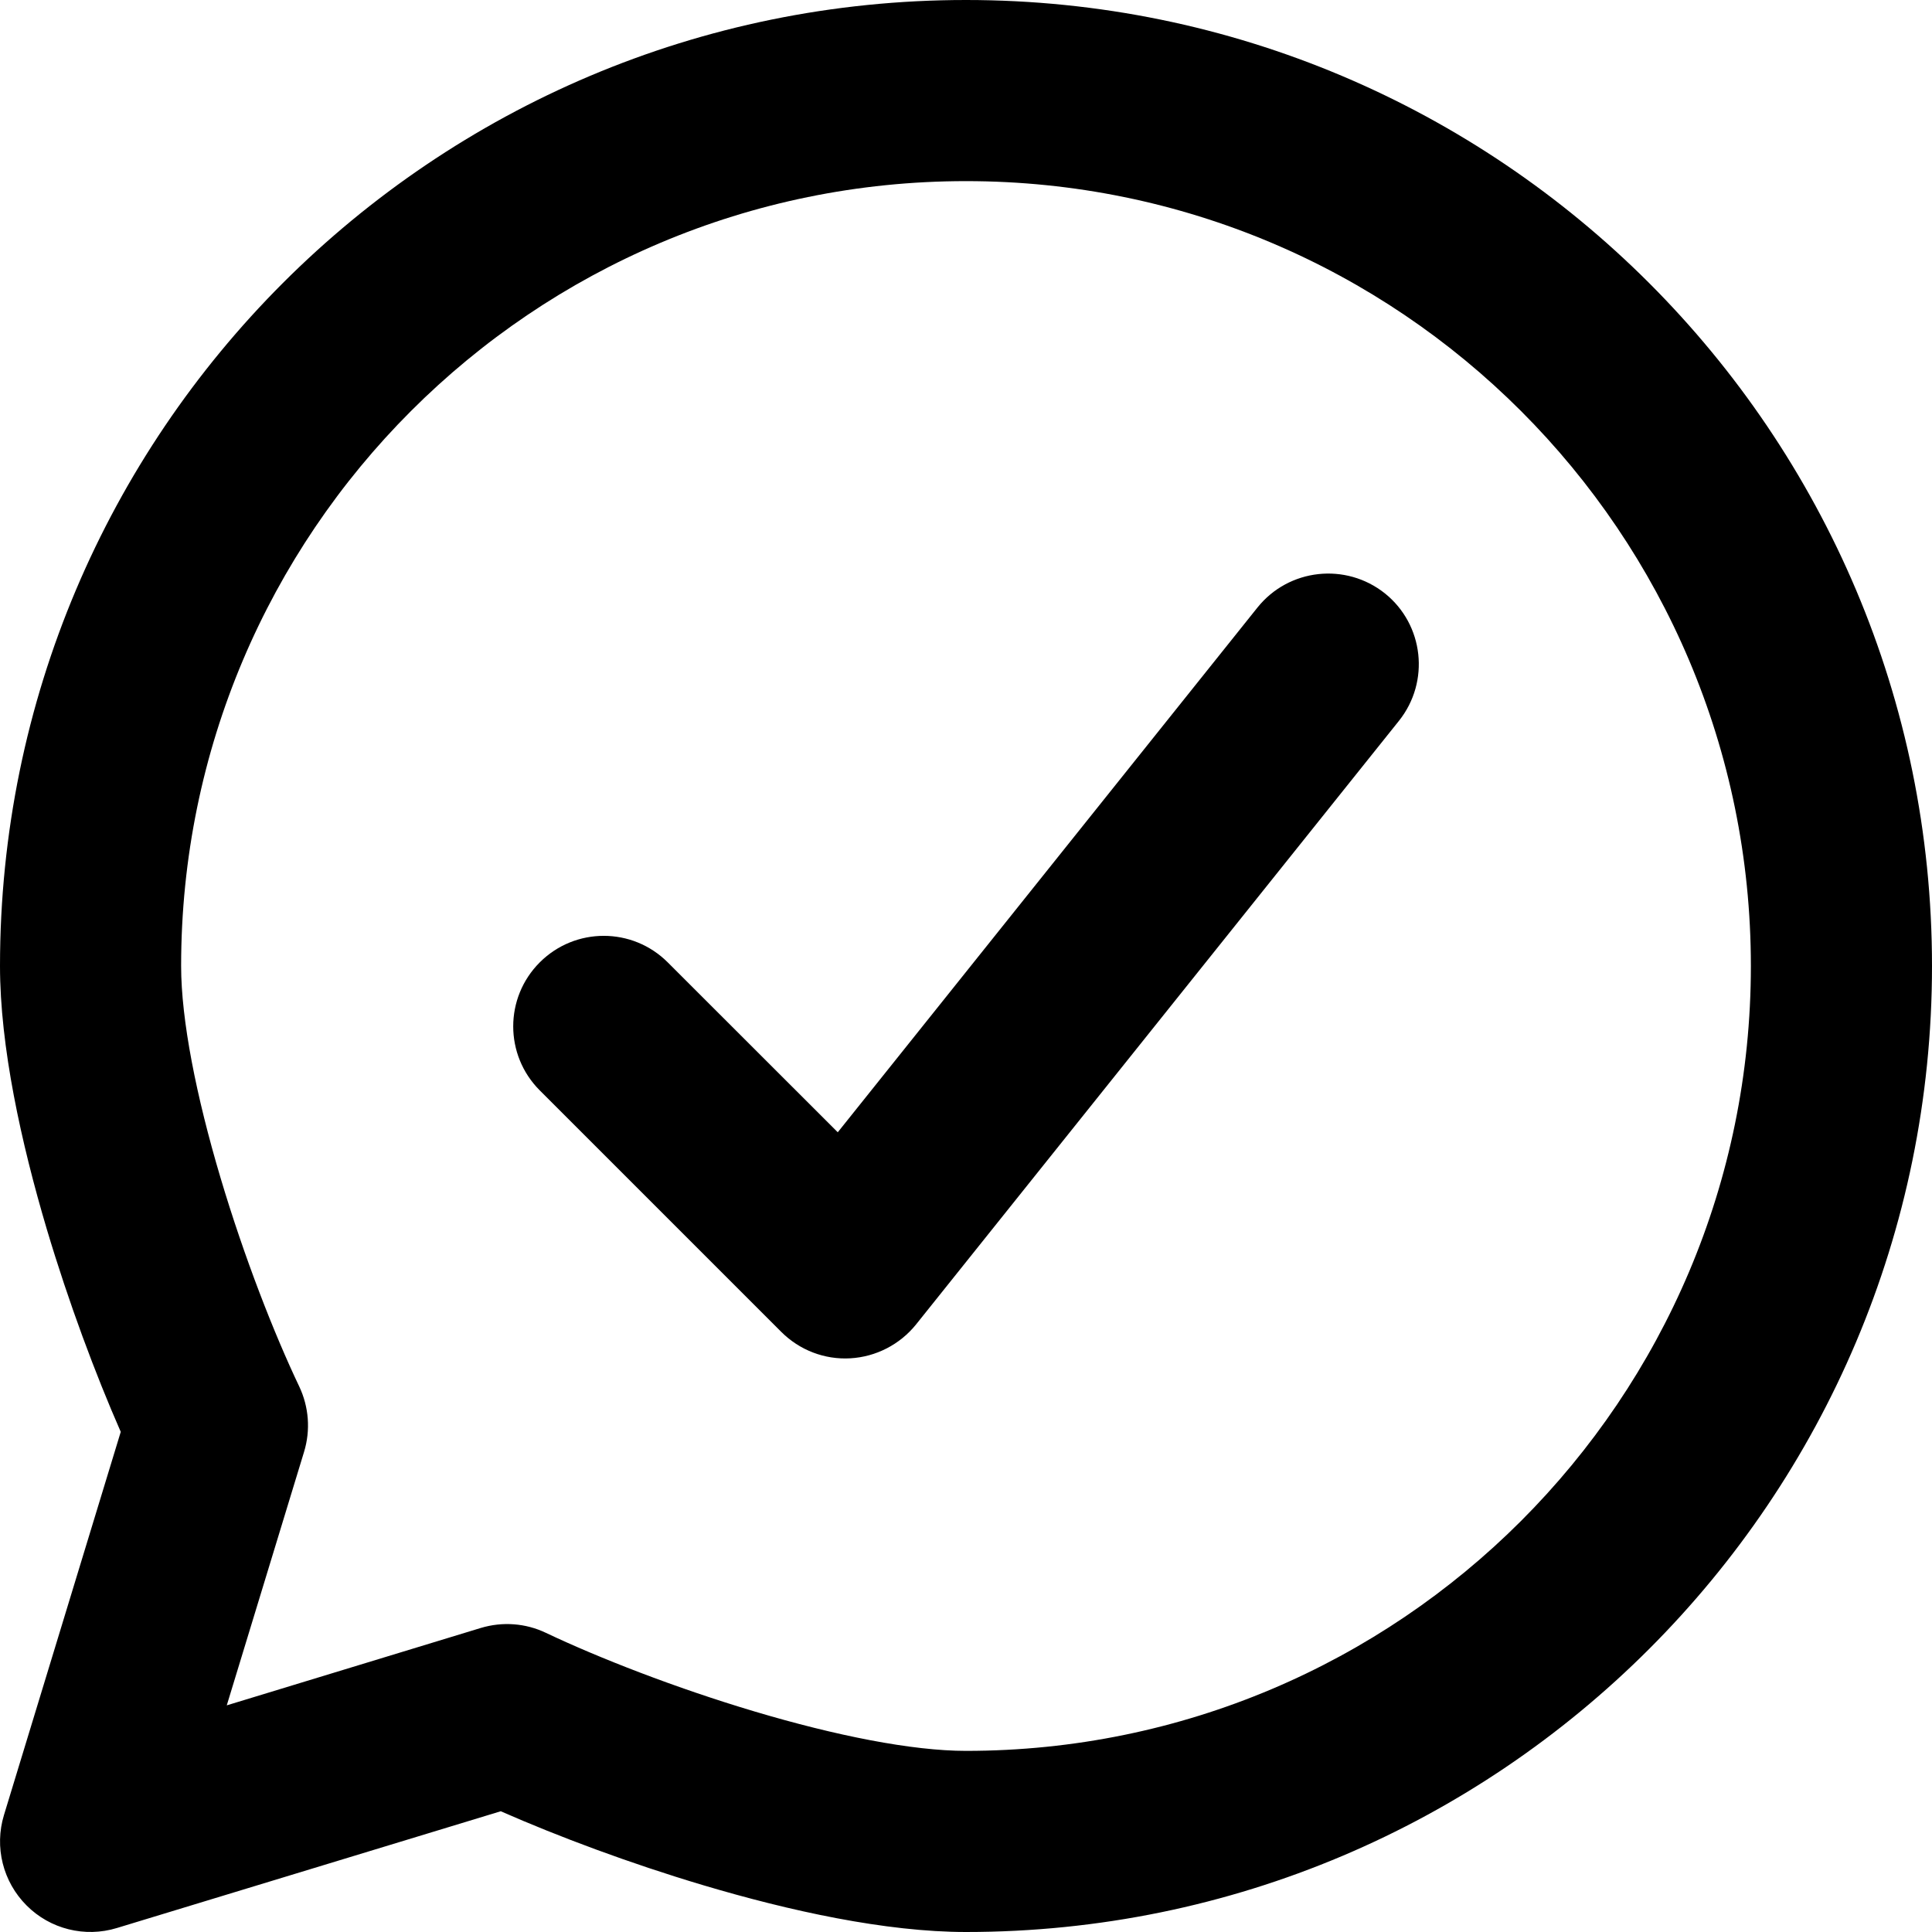 <svg width="16" height="16" viewBox="0 0 16 16" fill="none" xmlns="http://www.w3.org/2000/svg">
<path d="M11.586 5.969C11.844 5.645 11.792 5.173 11.469 4.914C11.145 4.656 10.673 4.708 10.414 5.031L6.938 9.377L5.53 7.97C5.237 7.677 4.763 7.677 4.47 7.97C4.177 8.263 4.177 8.737 4.47 9.03L6.47 11.03C6.621 11.181 6.828 11.261 7.041 11.249C7.254 11.237 7.452 11.135 7.586 10.969L11.586 5.969Z" fill="currentColor"/>
<path fill-rule="evenodd" clip-rule="evenodd" d="M1.91254e-05 8C1.91254e-05 3.582 3.582 0 8 0C12.418 0 16 3.582 16 8C16 12.418 12.418 16 8 16C7.334 16 6.537 15.825 5.822 15.612C5.215 15.431 4.622 15.209 4.147 15L0.968 15.967C0.703 16.048 0.415 15.976 0.22 15.78C0.024 15.584 -0.048 15.296 0.033 15.031L1 11.858C0.791 11.382 0.569 10.788 0.388 10.181C0.175 9.464 1.91254e-05 8.666 1.91254e-05 8ZM8 1.5C4.41 1.5 1.5 4.41 1.5 8C1.5 8.448 1.626 9.081 1.826 9.753C2.022 10.412 2.271 11.048 2.478 11.482C2.558 11.651 2.573 11.844 2.518 12.024L1.878 14.123L3.982 13.482C4.161 13.428 4.353 13.442 4.522 13.523C4.956 13.729 5.592 13.978 6.25 14.174C6.921 14.374 7.553 14.5 8 14.5C11.59 14.5 14.5 11.59 14.5 8C14.5 4.41 11.59 1.5 8 1.5Z" fill="currentColor"/>
</svg>
